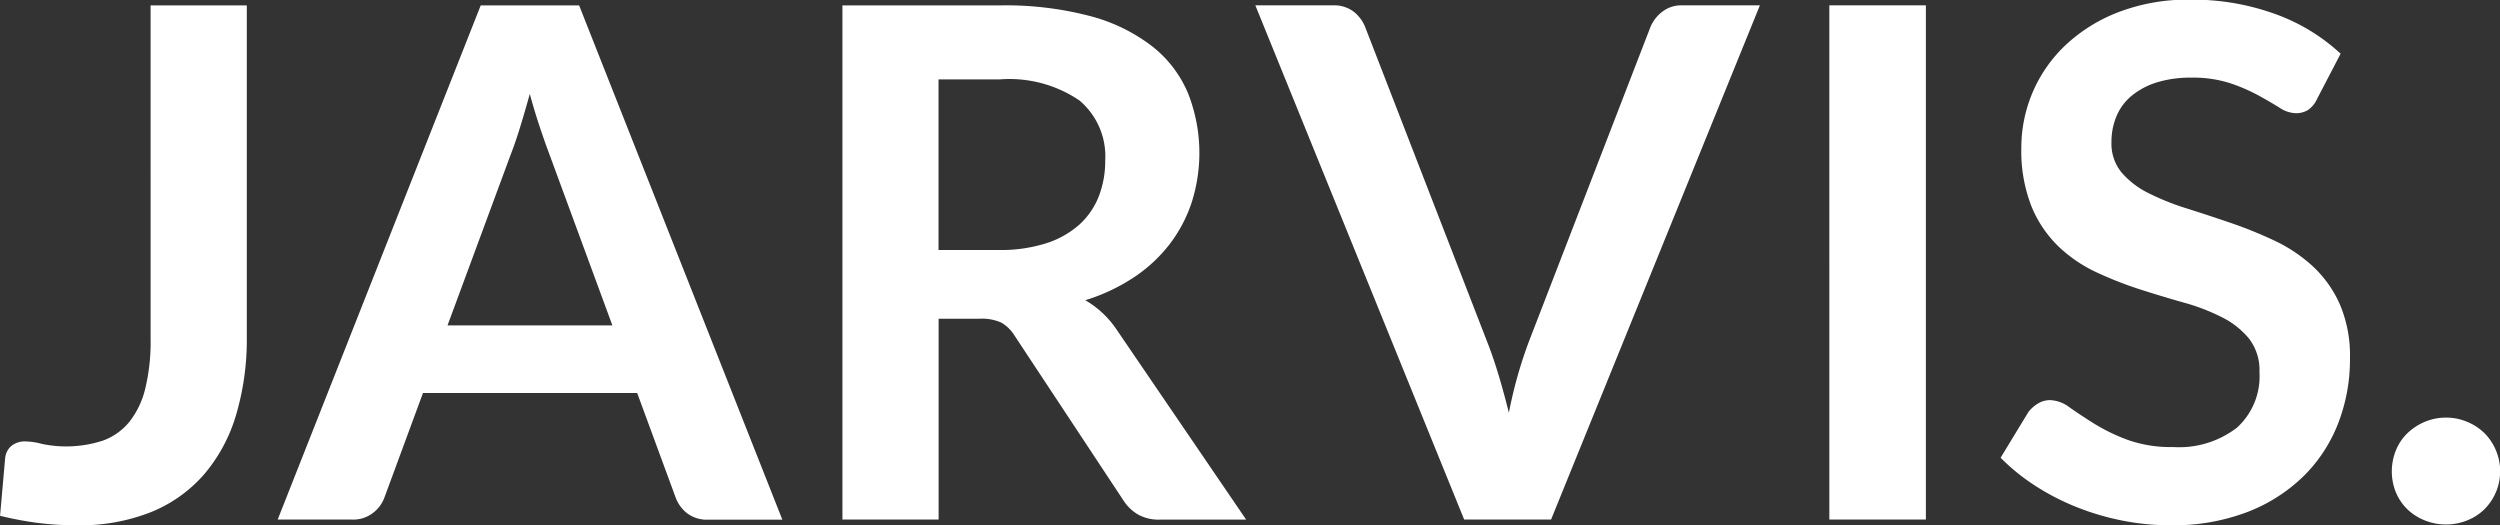 <svg xmlns="http://www.w3.org/2000/svg" width="112.594" height="23.656" viewBox="0 0 112.594 23.656">
  <rect x="0" y="0" width="112.594" height="23.656" fill="#333333" stroke="none"/>
<defs>
    <style>
      .cls-1 {
        fill: #fff;
        fill-rule: evenodd;
      }
    </style>
  </defs>
  <path id="jarvis." class="cls-1" d="M226.865,30.244h-4.332V45.267a8.926,8.926,0,0,1-.241,2.234,3.887,3.887,0,0,1-.717,1.5,2.753,2.753,0,0,1-1.184.841,5.333,5.333,0,0,1-2.746.152,3.084,3.084,0,0,0-.716-0.112,0.977,0.977,0,0,0-.685.216,0.847,0.847,0,0,0-.265.569l-0.226,2.563a15.462,15.462,0,0,0,1.756.328,13.838,13.838,0,0,0,1.707.1,8.678,8.678,0,0,0,3.333-.593,6.289,6.289,0,0,0,2.392-1.7,7.311,7.311,0,0,0,1.441-2.675,11.956,11.956,0,0,0,.483-3.523V30.244Zm14.968,0H237.4L228.256,53.4h3.366a1.428,1.428,0,0,0,.926-0.3,1.52,1.52,0,0,0,.508-0.672L234.8,47.7h9.647l1.739,4.725a1.592,1.592,0,0,0,.523.7,1.468,1.468,0,0,0,.926.28h3.35Zm-3.092,6.743q0.208-.529.426-1.234t0.443-1.521q0.225,0.817.459,1.513t0.427,1.209l2.834,7.7h-7.424Zm21.132,7.367a2.132,2.132,0,0,1,.975.176,1.718,1.718,0,0,1,.6.593l4.9,7.416a1.952,1.952,0,0,0,.668.64,1.908,1.908,0,0,0,.958.224h3.9l-5.83-8.552a4.279,4.279,0,0,0-1.417-1.33,8.44,8.44,0,0,0,2.182-1.025,6.711,6.711,0,0,0,1.611-1.489,6.38,6.38,0,0,0,1-1.89,7.326,7.326,0,0,0-.161-4.909A5.283,5.283,0,0,0,267.66,32.1a7.813,7.813,0,0,0-2.786-1.369,14.923,14.923,0,0,0-4.083-.488h-7.1V53.4h4.332V44.354h1.852Zm-1.852-10.779h2.77a5.614,5.614,0,0,1,3.568.945,3.282,3.282,0,0,1,1.167,2.707,4.385,4.385,0,0,1-.29,1.618,3.379,3.379,0,0,1-.877,1.273,4.129,4.129,0,0,1-1.5.841,6.732,6.732,0,0,1-2.134.3h-2.706V33.576ZM281.693,53.4h3.913l9.405-23.159h-3.494a1.4,1.4,0,0,0-.918.3,1.675,1.675,0,0,0-.516.673l-5.459,14.126a19.816,19.816,0,0,0-.918,3.251q-0.226-.913-0.475-1.738t-0.524-1.514l-5.475-14.126a1.669,1.669,0,0,0-.532-0.7,1.464,1.464,0,0,0-.918-0.272h-3.494Zm20.794-23.159h-4.348V53.4h4.348V30.244Zm18.679,2.178a8.6,8.6,0,0,0-2.963-1.794,10.933,10.933,0,0,0-3.8-.641,8.75,8.75,0,0,0-3.237.561,7.313,7.313,0,0,0-2.391,1.489,6.354,6.354,0,0,0-1.989,4.6,6.834,6.834,0,0,0,.459,2.667,5.317,5.317,0,0,0,1.216,1.8,6.363,6.363,0,0,0,1.723,1.169,16.9,16.9,0,0,0,1.965.769q1,0.32,1.964.592a9.155,9.155,0,0,1,1.723.665,3.7,3.7,0,0,1,1.216.969,2.319,2.319,0,0,1,.459,1.49,3.127,3.127,0,0,1-1.014,2.506,4.263,4.263,0,0,1-2.867.873,5.813,5.813,0,0,1-2.069-.328,8.433,8.433,0,0,1-1.5-.729q-0.636-.4-1.1-0.728a1.547,1.547,0,0,0-.87-0.328,1.04,1.04,0,0,0-.555.152,1.588,1.588,0,0,0-.427.376l-1.256,2.066a9.084,9.084,0,0,0,1.538,1.249,10.755,10.755,0,0,0,1.852.961,11.531,11.531,0,0,0,2.069.616,11.087,11.087,0,0,0,2.19.217,9.388,9.388,0,0,0,3.431-.585,7.433,7.433,0,0,0,2.536-1.6,6.774,6.774,0,0,0,1.578-2.386,7.936,7.936,0,0,0,.54-2.939,5.893,5.893,0,0,0-.459-2.45,5.236,5.236,0,0,0-1.216-1.706,6.847,6.847,0,0,0-1.723-1.153,18.969,18.969,0,0,0-1.973-.8q-1.007-.344-1.973-0.649a11.319,11.319,0,0,1-1.723-.689,3.826,3.826,0,0,1-1.216-.929,2.039,2.039,0,0,1-.459-1.361,3,3,0,0,1,.226-1.177,2.4,2.4,0,0,1,.684-0.921,3.334,3.334,0,0,1,1.127-.6,5.13,5.13,0,0,1,1.571-.216,5.417,5.417,0,0,1,1.731.248,7.844,7.844,0,0,1,1.28.553q0.548,0.3.95,0.553a1.415,1.415,0,0,0,.725.248,1.039,1.039,0,0,0,.556-0.144,1.194,1.194,0,0,0,.41-0.5Zm2.49,19.756a2.275,2.275,0,0,0,.516.761,2.41,2.41,0,0,0,.781.5,2.521,2.521,0,0,0,.966.184,2.485,2.485,0,0,0,.95-0.184,2.322,2.322,0,0,0,.773-0.5,2.43,2.43,0,0,0,.515-0.761,2.418,2.418,0,0,0,0-1.9,2.4,2.4,0,0,0-.515-0.769A2.444,2.444,0,0,0,326.869,49a2.4,2.4,0,0,0-.95-0.192,2.435,2.435,0,0,0-.966.192,2.54,2.54,0,0,0-.781.513,2.253,2.253,0,0,0-.516.769A2.526,2.526,0,0,0,323.656,52.178Z" transform="translate(-215.75 -30)"/>
</svg>
